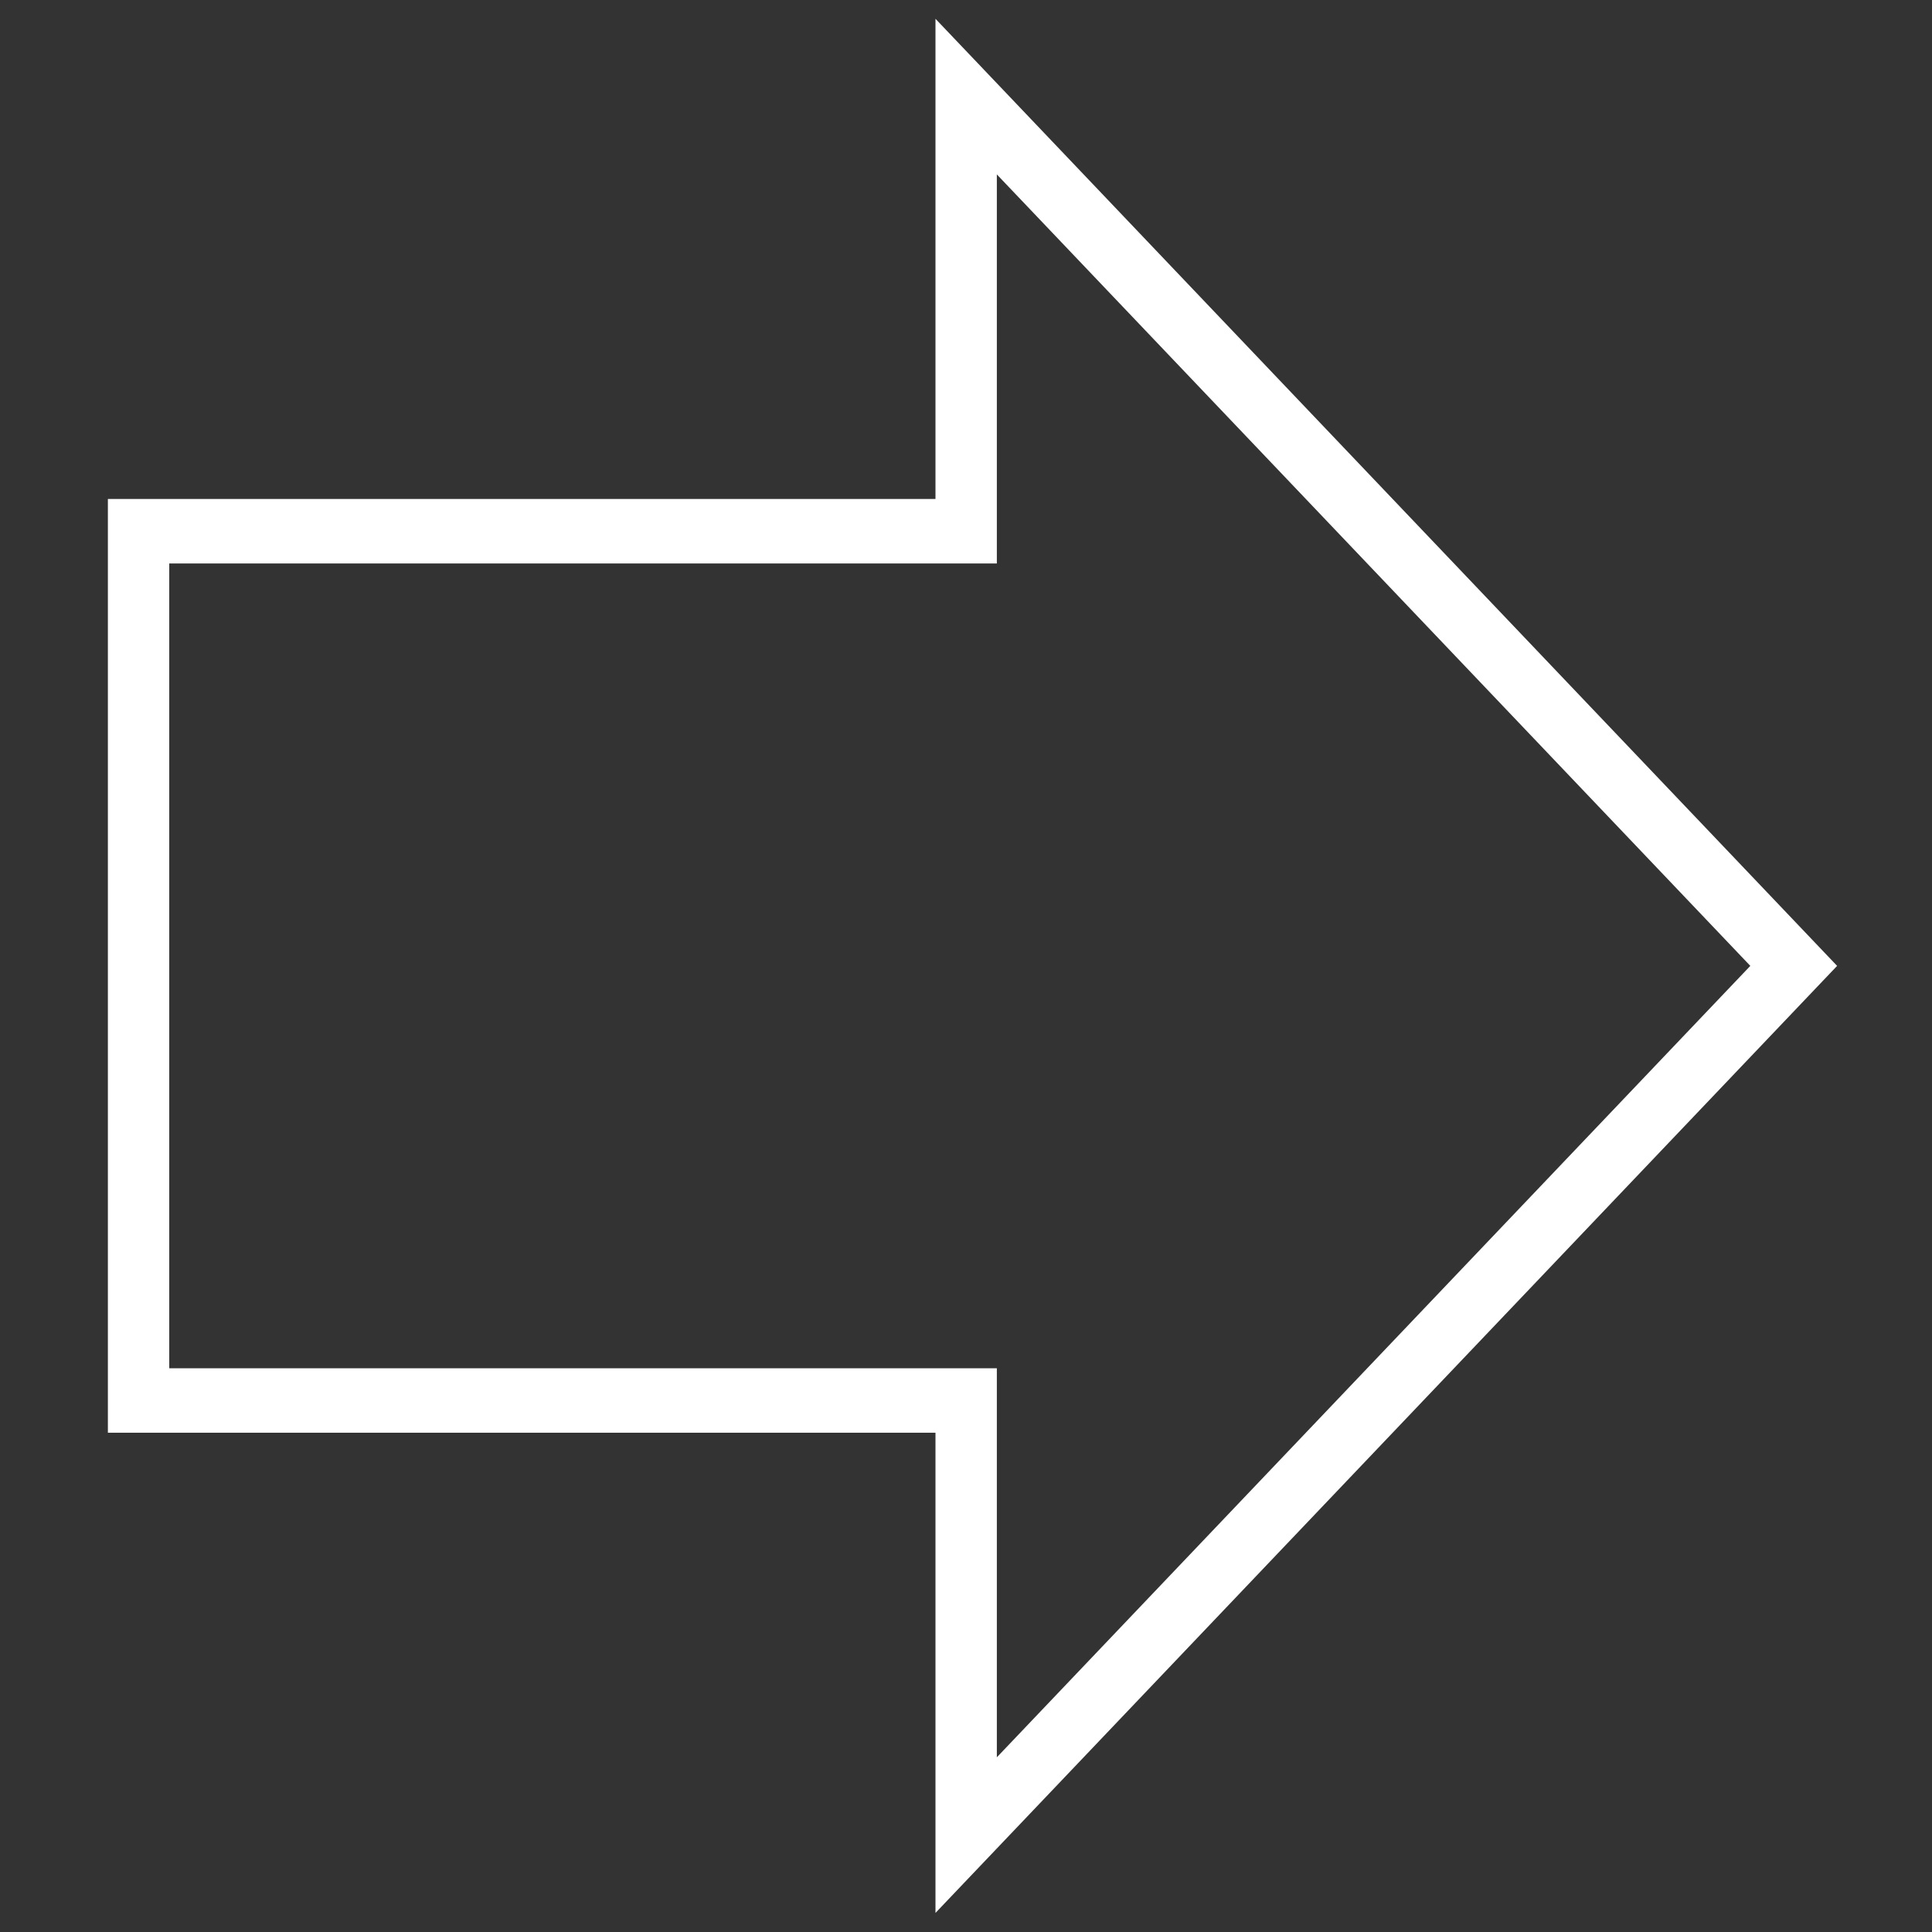 <?xml version="1.0" encoding="utf-8"?>
<!-- Generator: Adobe Illustrator 16.0.0, SVG Export Plug-In . SVG Version: 6.00 Build 0)  -->
<!DOCTYPE svg PUBLIC "-//W3C//DTD SVG 1.1//EN" "http://www.w3.org/Graphics/SVG/1.1/DTD/svg11.dtd">
<svg version="1.1" id="Layer_1" xmlns="http://www.w3.org/2000/svg" xmlns:xlink="http://www.w3.org/1999/xlink" x="0px" y="0px"
	 width="60px" height="60px" viewBox="0 0 60 60" enable-background="new 0 0 60 60" xml:space="preserve">
<rect x="0" y="0" width="60" height="60" fill="#333333" stroke="none"/>
<g id="g3" transform="matrix(0.953,0,0,1.001,19.52,-0.235)">
	<g id="forward">
		<polygon id="polygon6" fill="none" stroke="#FFFFFF" stroke-width="2" stroke-miterlimit="8" points="11.002,3.232 37.97,30.201 
			11.002,57.169 11.002,43.685 -15.967,43.685 -15.967,16.716 11.002,16.716 		"/>
	</g>
</g>
<script  xmlns="" id="jv0asv_a725bf_1j_lcp8jx"></script>
</svg>
